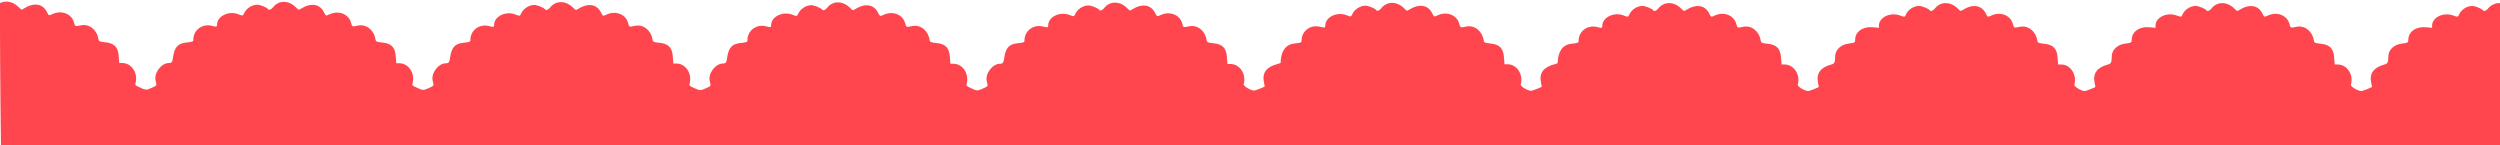 <?xml version="1.0" encoding="utf-8"?>
<!-- Generator: Adobe Illustrator 19.2.1, SVG Export Plug-In . SVG Version: 6.00 Build 0)  -->
<svg version="1.1" id="Laag_1" xmlns="http://www.w3.org/2000/svg" xmlns:xlink="http://www.w3.org/1999/xlink" x="0px" y="0px"
	 viewBox="0 0 1063 61.8" style="enable-background:new 0 0 1063 61.8;" xml:space="preserve">
<style type="text/css">
	.st0{fill:#ff464e;}
</style>
<g>
	<path class="st0" d="M22.5,61.8L0.4,61.7L0.2,43.3C0.1,33.1,0,19.6,0,13.1V1.3L0.8,1C3,0.2,5.8,0.9,7.9,3C9.2,4.3,9.2,4.3,10,3.7
		c4.4-2.8,8.2-2.2,10,1.5c0.8,1.6,0.7,1.5,2.5,0.7c3.9-1.7,8.1,0.1,9,3.8c0.4,1.6,0.5,1.6,2.8,1.1c3.5-0.8,6.8,1.7,7.5,5.6
		c0.2,1.2,0.3,1.3,3.1,1.6c3.8,0.4,5.4,2.1,5.6,6.2l0.2,2.6h1.3c4,0,6.8,4.4,5.6,8.6c-0.2,0.8-0.1,0.9,1.9,1.8
		c2.6,1.2,2.6,1.2,5.1,0.1c2.2-1,2.1-0.9,1.6-2.9c-0.9-3.2,2.3-7.6,5.6-7.6c1.2,0,1.5-0.4,1.8-2.6c0.6-4.1,2-5.7,5.5-6.1
		c2.8-0.3,3.1-0.4,3.1-1.2c0-4.2,3.9-7,8-5.9c1.9,0.5,2.1,0.4,2.1-0.6c0-3.5,4.9-5.9,8.9-4.4c2,0.8,2.1,0.8,2.6-0.4
		c0.9-2,3.3-3.6,5.6-3.6c1.2,0,4.1,1.2,4.5,1.8c0.4,0.7,1.4,0.3,2.2-0.7c2.3-3,6.5-3.1,9.6-0.1c1.3,1.3,1.3,1.3,2.1,0.8
		c4.4-2.8,8.2-2.2,10,1.5c0.8,1.6,0.7,1.5,2.5,0.7c3.9-1.7,8.1,0.1,9,3.8c0.4,1.6,0.5,1.6,2.8,1.1c3.5-0.8,6.8,1.7,7.5,5.6
		c0.2,1.2,0.3,1.3,3.1,1.6c3.8,0.4,5.4,2.1,5.6,6.2l0.2,2.6h1.3c4,0,6.8,4.4,5.6,8.6c-0.2,0.8-0.1,0.9,1.9,1.8
		c2.6,1.2,2.6,1.2,5.1,0.1c2.2-1,2.1-0.9,1.6-2.9c-0.9-3.2,2.3-7.6,5.6-7.6c1.2,0,1.5-0.4,1.8-2.6c0.6-4.1,2-5.7,5.5-6.1
		c2.8-0.3,3.1-0.4,3.1-1.2c0-4.2,3.9-7,8-5.9c1.9,0.5,2.1,0.4,2.1-0.6c0-3.5,4.9-5.9,8.9-4.4c2,0.8,2.1,0.8,2.6-0.4
		c0.9-2,3.3-3.6,5.6-3.6c1.2,0,4.1,1.2,4.5,1.8c0.4,0.7,1.4,0.3,2.2-0.7c2.3-3,6.5-3.1,9.6-0.1c1.3,1.3,1.3,1.3,2.1,0.8
		c4.4-2.8,8.2-2.2,10,1.5c0.8,1.6,0.7,1.5,2.5,0.7c3.9-1.7,8.1,0.1,9,3.8c0.4,1.6,0.5,1.6,2.8,1.1c3.5-0.8,6.8,1.7,7.5,5.6
		c0.2,1.2,0.3,1.3,3.1,1.6c3.8,0.4,5.4,2.1,5.6,6.2l0.2,2.6h1.3c4,0,6.8,4.4,5.6,8.6c-0.2,0.8-0.1,0.9,1.9,1.8
		c2.6,1.2,2.6,1.2,5.1,0.1c2.2-1,2.1-0.9,1.6-2.9c-0.9-3.2,2.3-7.6,5.6-7.6c1.2,0,1.5-0.4,1.8-2.6c0.6-4.1,2-5.7,5.5-6.1
		c2.8-0.3,3.1-0.4,3.1-1.2c0-4.2,3.9-7,8-5.9c1.9,0.5,2.1,0.4,2.1-0.6c0-3.5,4.9-5.9,8.9-4.4c2,0.8,2.1,0.8,2.6-0.4
		c0.9-2,3.3-3.6,5.6-3.6c1.2,0,4.1,1.2,4.5,1.8c0.4,0.7,1.4,0.3,2.2-0.7c2.3-3,6.5-3.1,9.6-0.1c1.3,1.3,1.3,1.3,2.1,0.8
		c4.4-2.8,8.2-2.2,10,1.5c0.8,1.6,0.7,1.5,2.5,0.7c3.9-1.7,8.1,0.1,9,3.8c0.4,1.6,0.5,1.6,2.8,1.1c3.5-0.8,6.8,1.7,7.5,5.6
		c0.2,1.2,0.3,1.3,3.1,1.6c3.8,0.4,5.4,2.1,5.6,6.2l0.2,2.6h1.3c4,0,6.8,4.4,5.6,8.6c-0.2,0.8-0.1,0.9,1.9,1.8
		c2.6,1.2,2.6,1.2,5.1,0.1c2.2-1,2.1-0.9,1.6-2.9c-0.9-3.2,2.3-7.6,5.6-7.6c1.2,0,1.5-0.4,1.8-2.6c0.6-4.1,2-5.7,5.5-6.1
		c2.8-0.3,3.1-0.4,3.1-1.2c0-4.2,3.9-7,8-5.9c1.9,0.5,2.1,0.4,2.1-0.6c0-3.5,4.9-5.9,8.9-4.4c2,0.8,2.1,0.8,2.6-0.4
		c0.9-2,3.3-3.6,5.6-3.6c1.2,0,4.1,1.2,4.5,1.8c0.4,0.7,1.4,0.3,2.2-0.7c2.3-3,6.5-3.1,9.6-0.1c1.3,1.3,1.3,1.3,2.1,0.8
		c4.4-2.8,8.2-2.2,10,1.5c0.8,1.6,0.7,1.5,2.5,0.7c3.9-1.7,8.1,0.1,9,3.8c0.4,1.6,0.5,1.6,2.8,1.1c3.5-0.8,6.8,1.7,7.5,5.6
		c0.2,1.2,0.3,1.3,3.1,1.6c3.8,0.4,5.4,2.1,5.6,6.2l0.2,2.6h1.3c4,0,6.8,4.4,5.6,8.6c-0.2,0.8,3,2.7,4.5,2.7c0.4,0,4.2-1.5,4.4-1.7
		c0.1,0-0.1-0.9-0.3-1.9c-0.8-4,1.1-6.5,5.8-7.7c0.7-0.2,1.3-0.4,1.3-0.5c0.1-4.9,2.1-7.8,5.8-8.2c2.8-0.3,3.1-0.4,3.1-1.2
		c0-4.2,3.9-7,8-5.9c1.9,0.5,2.1,0.4,2.1-0.6c0-3.5,4.9-5.9,8.9-4.4c2,0.8,2.1,0.8,2.6-0.4c0.9-2,3.3-3.6,5.6-3.6
		c1.2,0,4.1,1.2,4.5,1.8c0.4,0.7,1.4,0.3,2.2-0.7c2.3-3,6.5-3.1,9.6-0.1c1.3,1.3,1.3,1.3,2.1,0.8c4.4-2.8,8.2-2.2,10,1.5
		c0.8,1.6,0.7,1.5,2.5,0.7c3.9-1.7,8.1,0.1,9,3.8c0.4,1.6,0.5,1.6,2.8,1.1c3.5-0.8,6.8,1.7,7.5,5.6c0.2,1.2,0.3,1.3,3.1,1.6
		c3.8,0.4,5.4,2.1,5.6,6.2l0.2,2.6h1.3c4,0,6.8,4.4,5.6,8.6c-0.2,0.8,3,2.7,4.5,2.7c0.4,0,4.2-1.5,4.4-1.7c0.1,0-0.1-0.9-0.3-1.9
		c-0.8-4,1.1-6.5,5.8-7.7c0.7-0.2,1.3-0.4,1.3-0.5c0.1-4.9,2.1-7.8,5.8-8.2c2.8-0.3,3.1-0.4,3.1-1.2c0-4.2,3.9-7,8-5.9
		c1.9,0.5,2.1,0.4,2.1-0.6c0-3.5,4.9-5.9,8.9-4.4c2,0.8,2.1,0.8,2.6-0.4c0.9-2,3.3-3.6,5.6-3.6c1.2,0,4.1,1.2,4.5,1.8
		c0.4,0.7,1.4,0.3,2.2-0.7c2.3-3,6.5-3.1,9.6-0.1c1.3,1.3,1.3,1.3,2.1,0.8c4.4-2.8,8.2-2.2,10,1.5c0.8,1.6,0.7,1.5,2.5,0.7
		c3.9-1.7,8.1,0.1,9,3.8c0.4,1.6,0.5,1.6,2.8,1.1c3.5-0.8,6.8,1.7,7.5,5.6c0.2,1.2,0.3,1.3,3.1,1.6c3.8,0.4,5.4,2.1,5.6,6.2l0.2,2.6
		h1.3c4,0,6.8,4.4,5.6,8.6c-0.2,0.8,3,2.7,4.5,2.7c0.4,0,4.2-1.5,4.4-1.7c0.1,0-0.1-0.9-0.3-1.9c-0.8-3.9,1.1-6.5,5.7-7.7
		c1.3-0.3,1.6-1,1.6-3.4c0-2.8,2.4-5.1,5.8-5.5c2.5-0.3,2.7-0.4,2.7-1.6c0-3.5,3.3-5.8,7.9-5.3l2.2,0.2v-0.9c0-3.5,4.7-5.8,8.8-4.4
		c2.2,0.8,2.2,0.8,2.7-0.4c0.9-2,3.3-3.6,5.6-3.6c1.2,0,4.1,1.2,4.5,1.8c0.4,0.7,1.4,0.3,2.2-0.7c2.3-3,6.5-3.1,9.6-0.1
		c1.3,1.3,1.3,1.3,2.1,0.8c4.4-2.8,8.2-2.2,10,1.5c0.8,1.6,0.7,1.5,2.5,0.7c3.9-1.7,8.1,0.1,9,3.8c0.4,1.6,0.5,1.6,2.8,1.1
		c3.5-0.8,6.8,1.7,7.5,5.6c0.2,1.2,0.3,1.3,3.1,1.6c3.8,0.4,5.4,2.1,5.6,6.2l0.2,2.6h1.3c4,0,6.8,4.4,5.6,8.6
		c-0.2,0.8,3,2.7,4.5,2.7c0.4,0,4.2-1.5,4.4-1.7c0.1,0-0.1-0.9-0.3-1.9c-0.8-3.9,1.1-6.5,5.7-7.7c1.3-0.3,1.6-1,1.6-3.4
		c0-2.8,2.4-5.1,5.8-5.5c2.5-0.3,2.7-0.4,2.7-1.6c0-3.5,3.3-5.8,7.9-5.3l2.2,0.2v-0.9c0-3.5,4.7-5.8,8.8-4.4
		c2.2,0.8,2.2,0.8,2.7-0.4c0.9-2,3.3-3.6,5.6-3.6c1.2,0,4.1,1.2,4.5,1.8c0.4,0.7,1.4,0.3,2.2-0.7c2.3-3,6.5-3.1,9.6-0.1
		c1.3,1.3,1.3,1.3,2.1,0.8c4.4-2.8,8.2-2.2,10,1.5c0.8,1.6,0.7,1.5,2.5,0.7c3.9-1.7,8.1,0.1,9,3.8c0.4,1.6,0.5,1.6,2.8,1.1
		c3.5-0.8,6.8,1.7,7.5,5.6c0.2,1.2,0.3,1.3,3.1,1.6c3.8,0.4,5.4,2.1,5.6,6.2l0.2,2.6h1.3c4,0,6.8,4.4,5.6,8.6
		c-0.2,0.8,3,2.7,4.5,2.7c0.4,0,4.2-1.5,4.4-1.7c0.1,0-0.1-0.9-0.3-1.9c-0.8-3.9,1.1-6.5,5.7-7.7c1.3-0.3,1.6-1,1.6-3.4
		c0-2.8,2.4-5.1,5.8-5.5c2.5-0.3,2.7-0.4,2.7-1.6c0-3.5,3.3-5.8,7.9-5.3l2.2,0.2v-0.9c0-3.5,4.7-5.8,8.8-4.4
		c2.2,0.8,2.2,0.8,2.7-0.4c0.9-2,3.3-3.6,5.6-3.6c1.2,0,4.1,1.2,4.5,1.8c0.4,0.7,1.4,0.3,2.2-0.7c1-1.3,3-2.3,4.5-2.3h1.1v30.3
		c0,24-0.1,30.4-0.4,30.5C1062.2,61.7,56.5,61.9,22.5,61.8z"/>
</g>
</svg>
